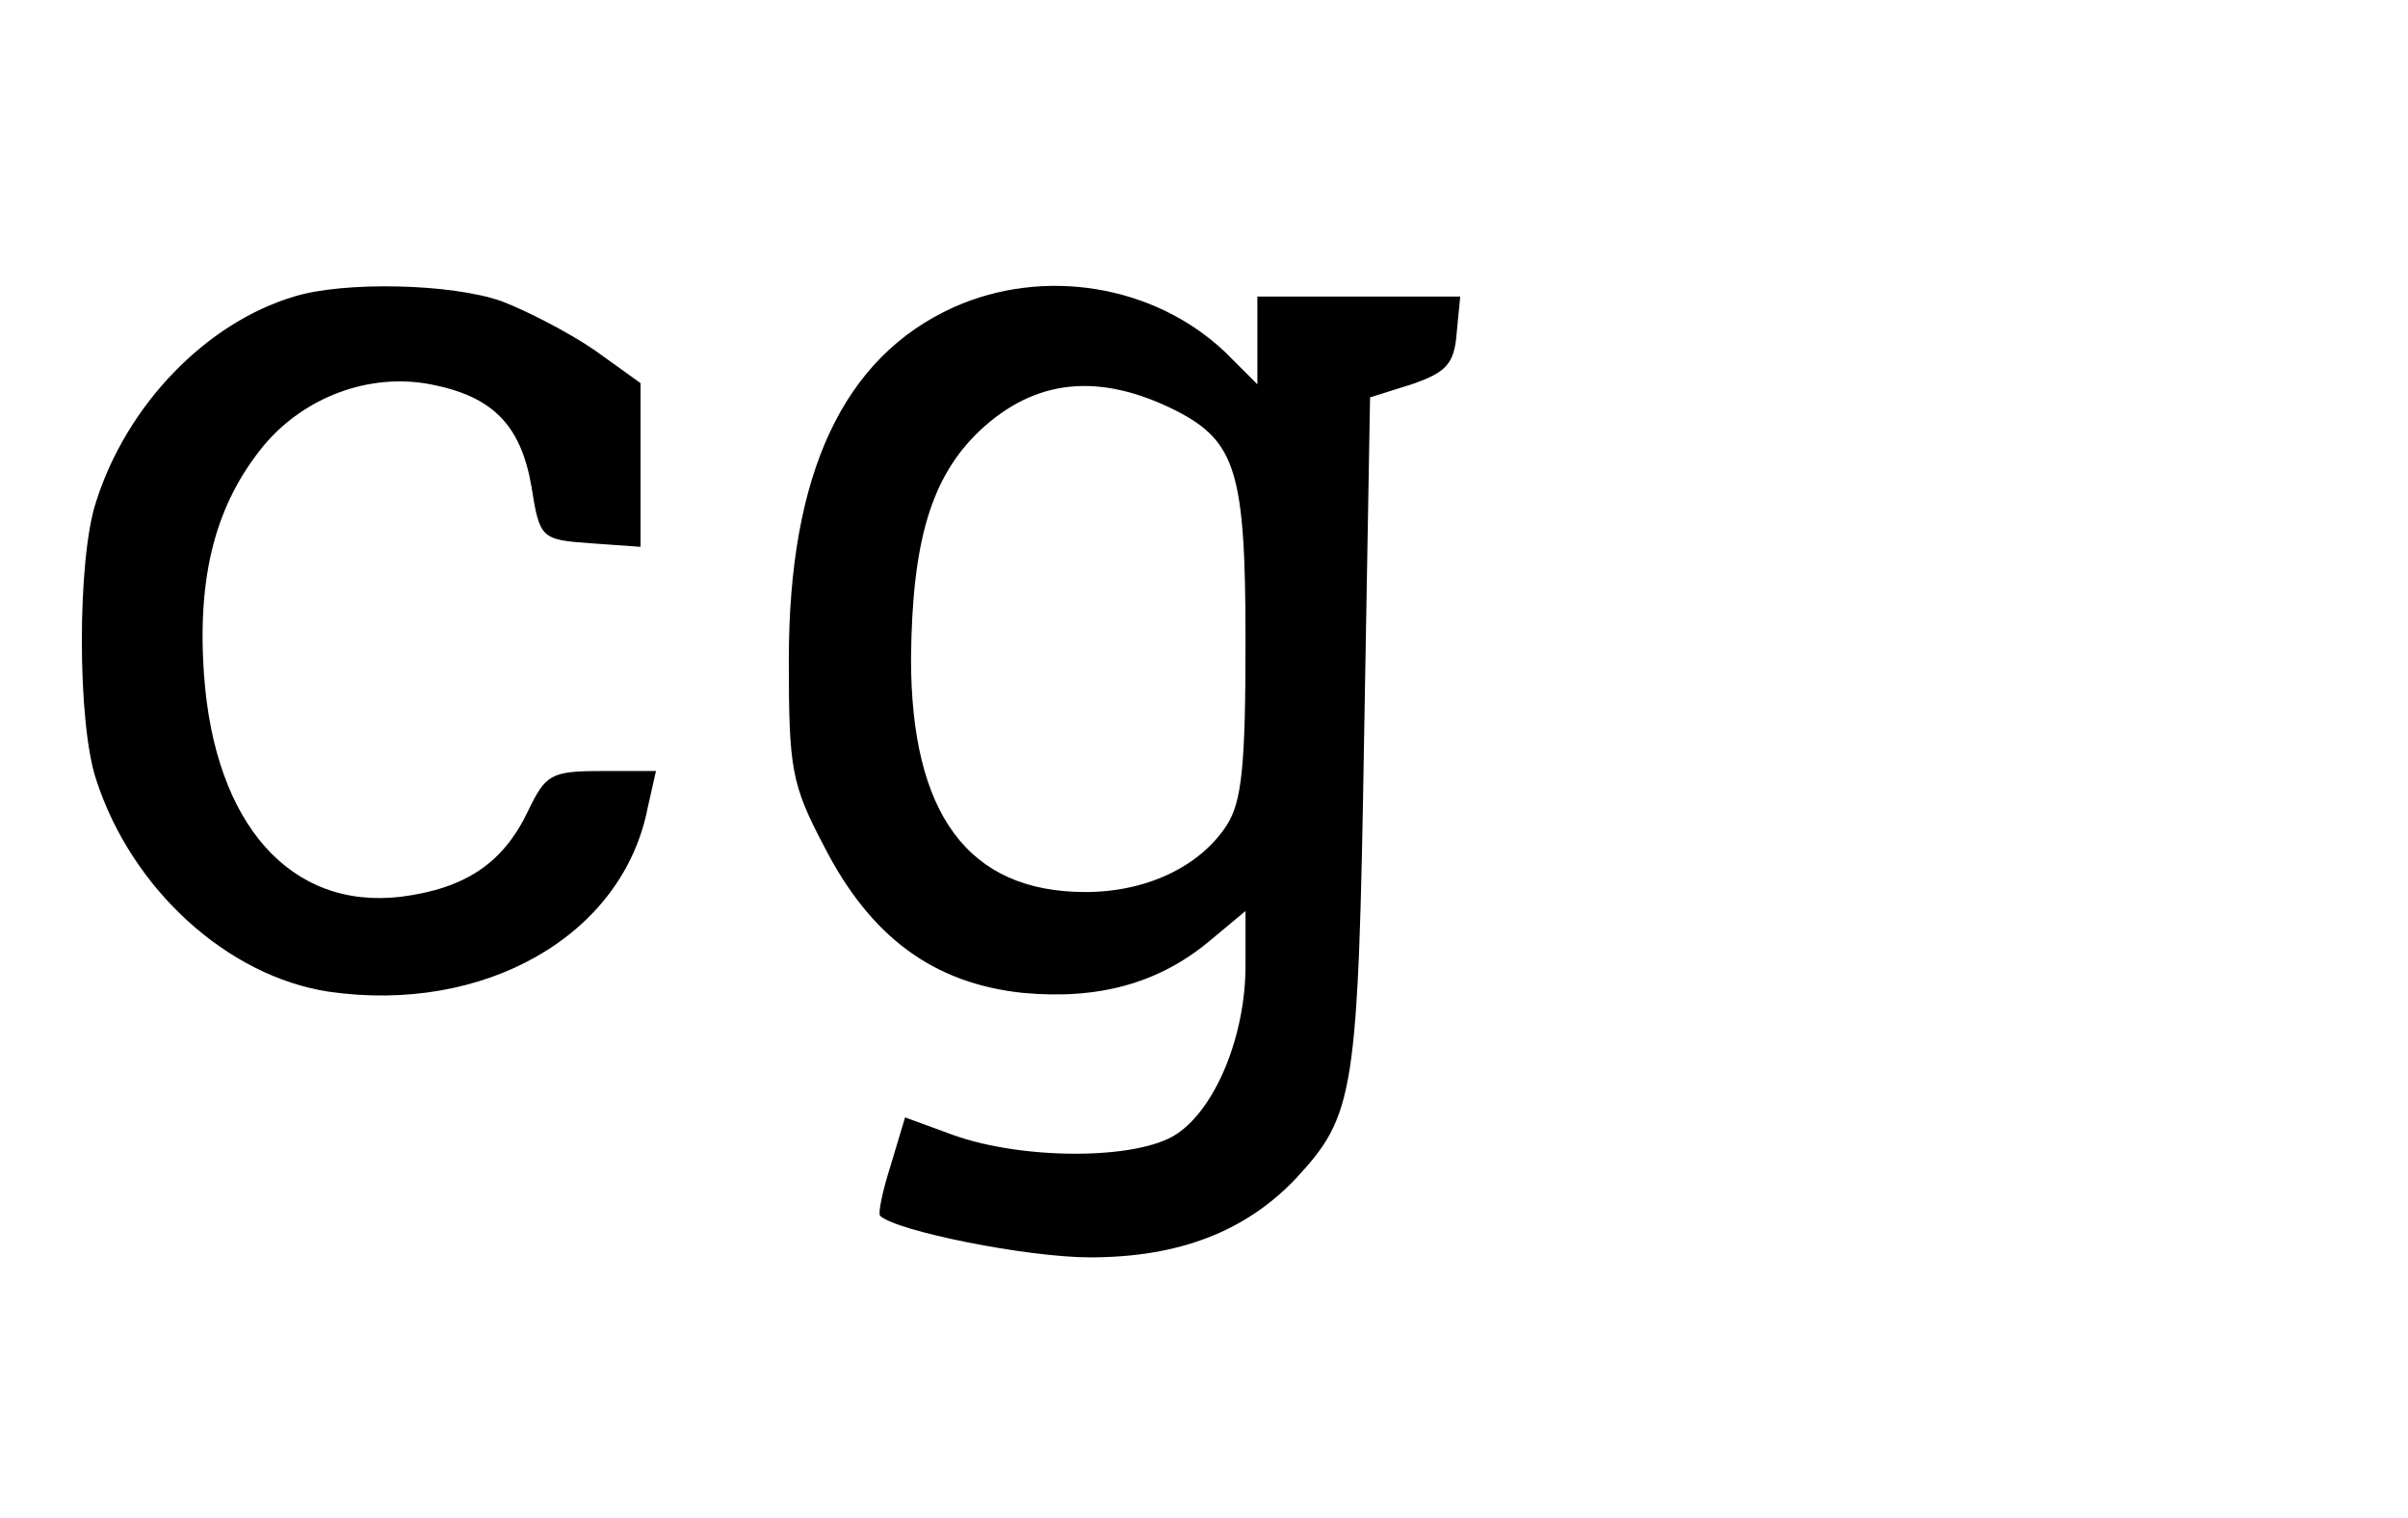 <?xml version="1.0" standalone="no"?>
<!DOCTYPE svg PUBLIC "-//W3C//DTD SVG 20010904//EN"
 "http://www.w3.org/TR/2001/REC-SVG-20010904/DTD/svg10.dtd">
<svg version="1.0" xmlns="http://www.w3.org/2000/svg"
 width="203pt" height="128pt" viewBox="0 0 203 128"
 preserveAspectRatio="xMidYMid meet">

<g transform="translate(0,128) scale(0.1,-0.1)"
fill="#000000" stroke="none">
<path d="M248 1030 c-74 -22 -141 -91 -167 -173 -16 -48 -16 -186 0 -234 30
-93 111 -166 196 -179 131 -19 248 47 269 155 l7 31 -46 0 c-43 0 -47 -3 -62
-34 -21 -44 -53 -65 -107 -72 -93 -11 -157 61 -166 187 -6 84 10 144 50 193
34 41 89 62 141 52 52 -10 76 -34 85 -86 7 -44 8 -45 50 -48 l42 -3 0 69 0 69
-39 28 c-22 15 -57 33 -78 41 -42 15 -133 17 -175 4z"/>
<path d="M804 1021 c-93 -42 -139 -140 -139 -297 0 -92 2 -105 30 -158 39 -76
92 -115 167 -123 64 -6 115 8 158 44 l30 25 0 -46 c0 -59 -25 -120 -58 -142
-33 -22 -129 -22 -188 -1 l-41 15 -12 -40 c-7 -22 -11 -41 -9 -43 14 -13 124
-35 177 -35 75 0 131 22 173 66 50 54 53 70 58 374 l5 285 35 11 c29 10 36 17
38 43 l3 31 -85 0 -86 0 0 -37 0 -37 -27 27 c-60 57 -153 72 -229 38z m187
-87 c51 -26 59 -52 59 -194 0 -105 -3 -136 -16 -156 -23 -35 -68 -56 -119 -56
-99 0 -147 66 -147 197 1 99 17 153 58 192 47 44 101 49 165 17z"/>
</g>
</svg>
